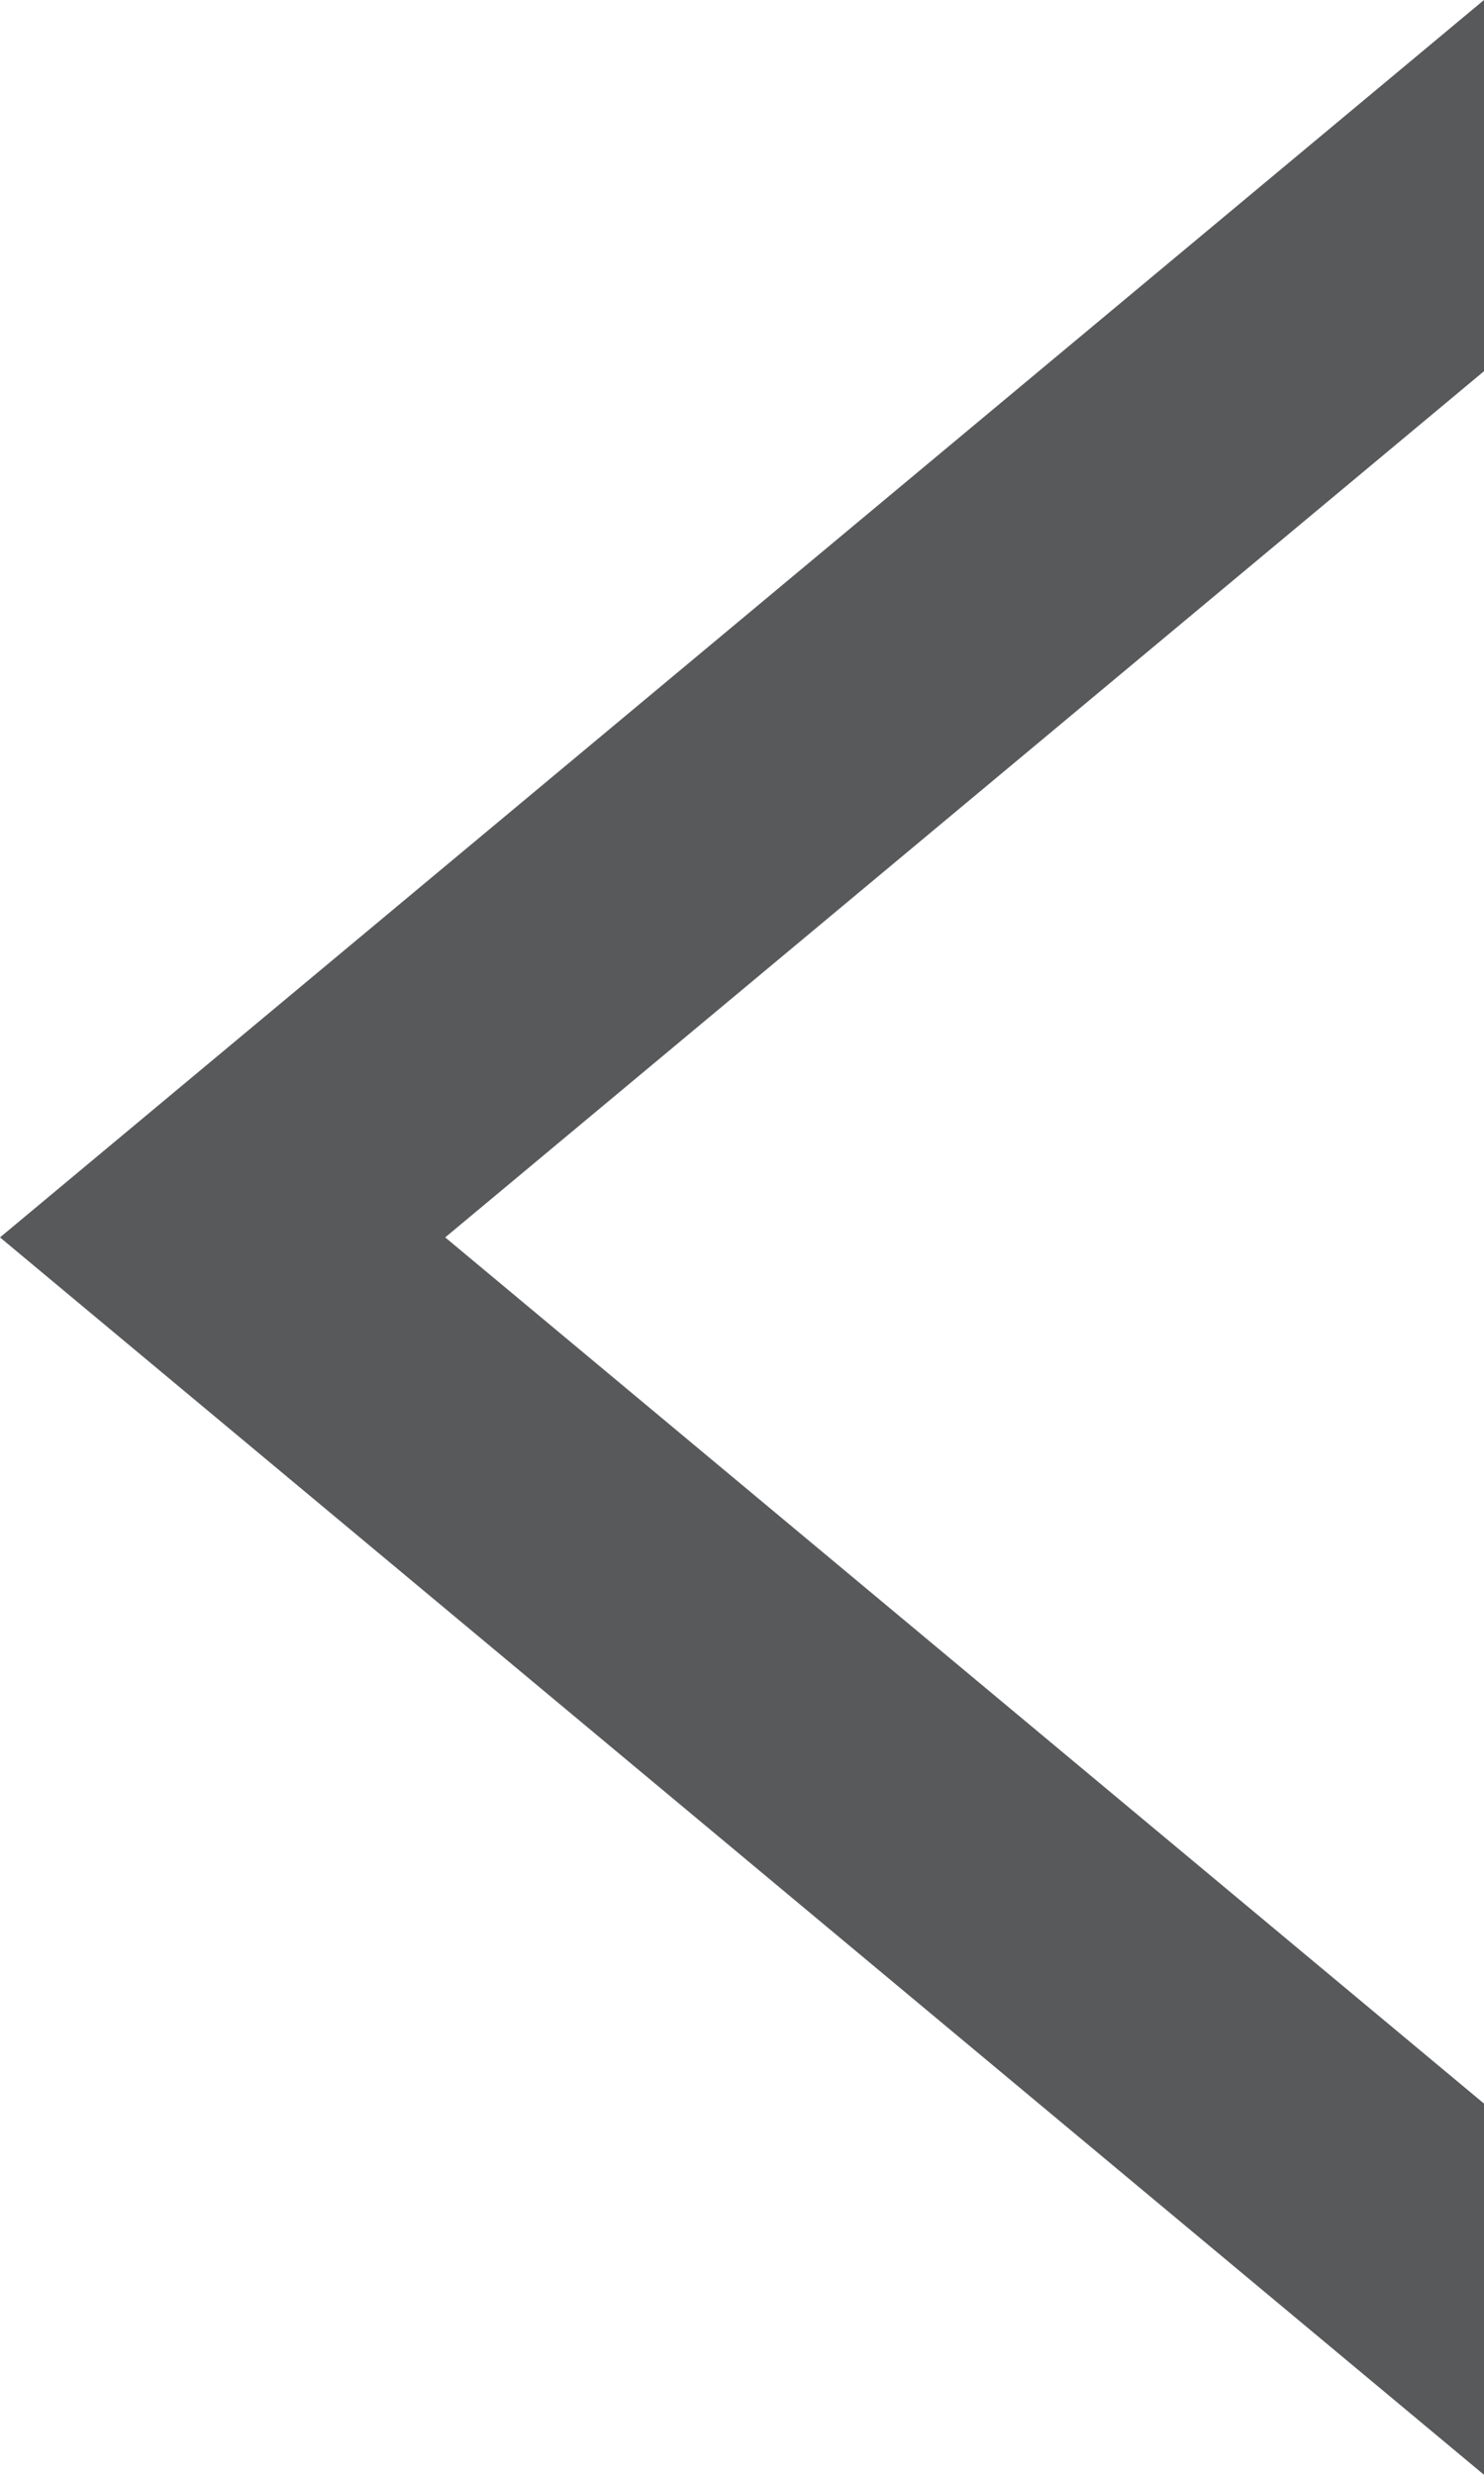 <?xml version="1.0" encoding="UTF-8"?>
<svg width="9px" height="15px" viewBox="0 0 9 15" version="1.1" xmlns="http://www.w3.org/2000/svg" xmlns:xlink="http://www.w3.org/1999/xlink">
    <!-- Generator: Sketch 53.2 (72643) - https://sketchapp.com -->
    <title>Fill 1 Copy 3</title>
    <desc>Created with Sketch.</desc>
    <g id="Pages" stroke="none" stroke-width="1" fill="none" fill-rule="evenodd">
        <polygon id="Fill-1-Copy-3" fill="#58595A" transform="translate(4.5, 7.5) rotate(-270) translate(-4.5, -7.5) " points="4.5 12 -3 3 -0.75 3 4.5 9.3 9.75 3 12 3"></polygon>
    </g>
</svg>